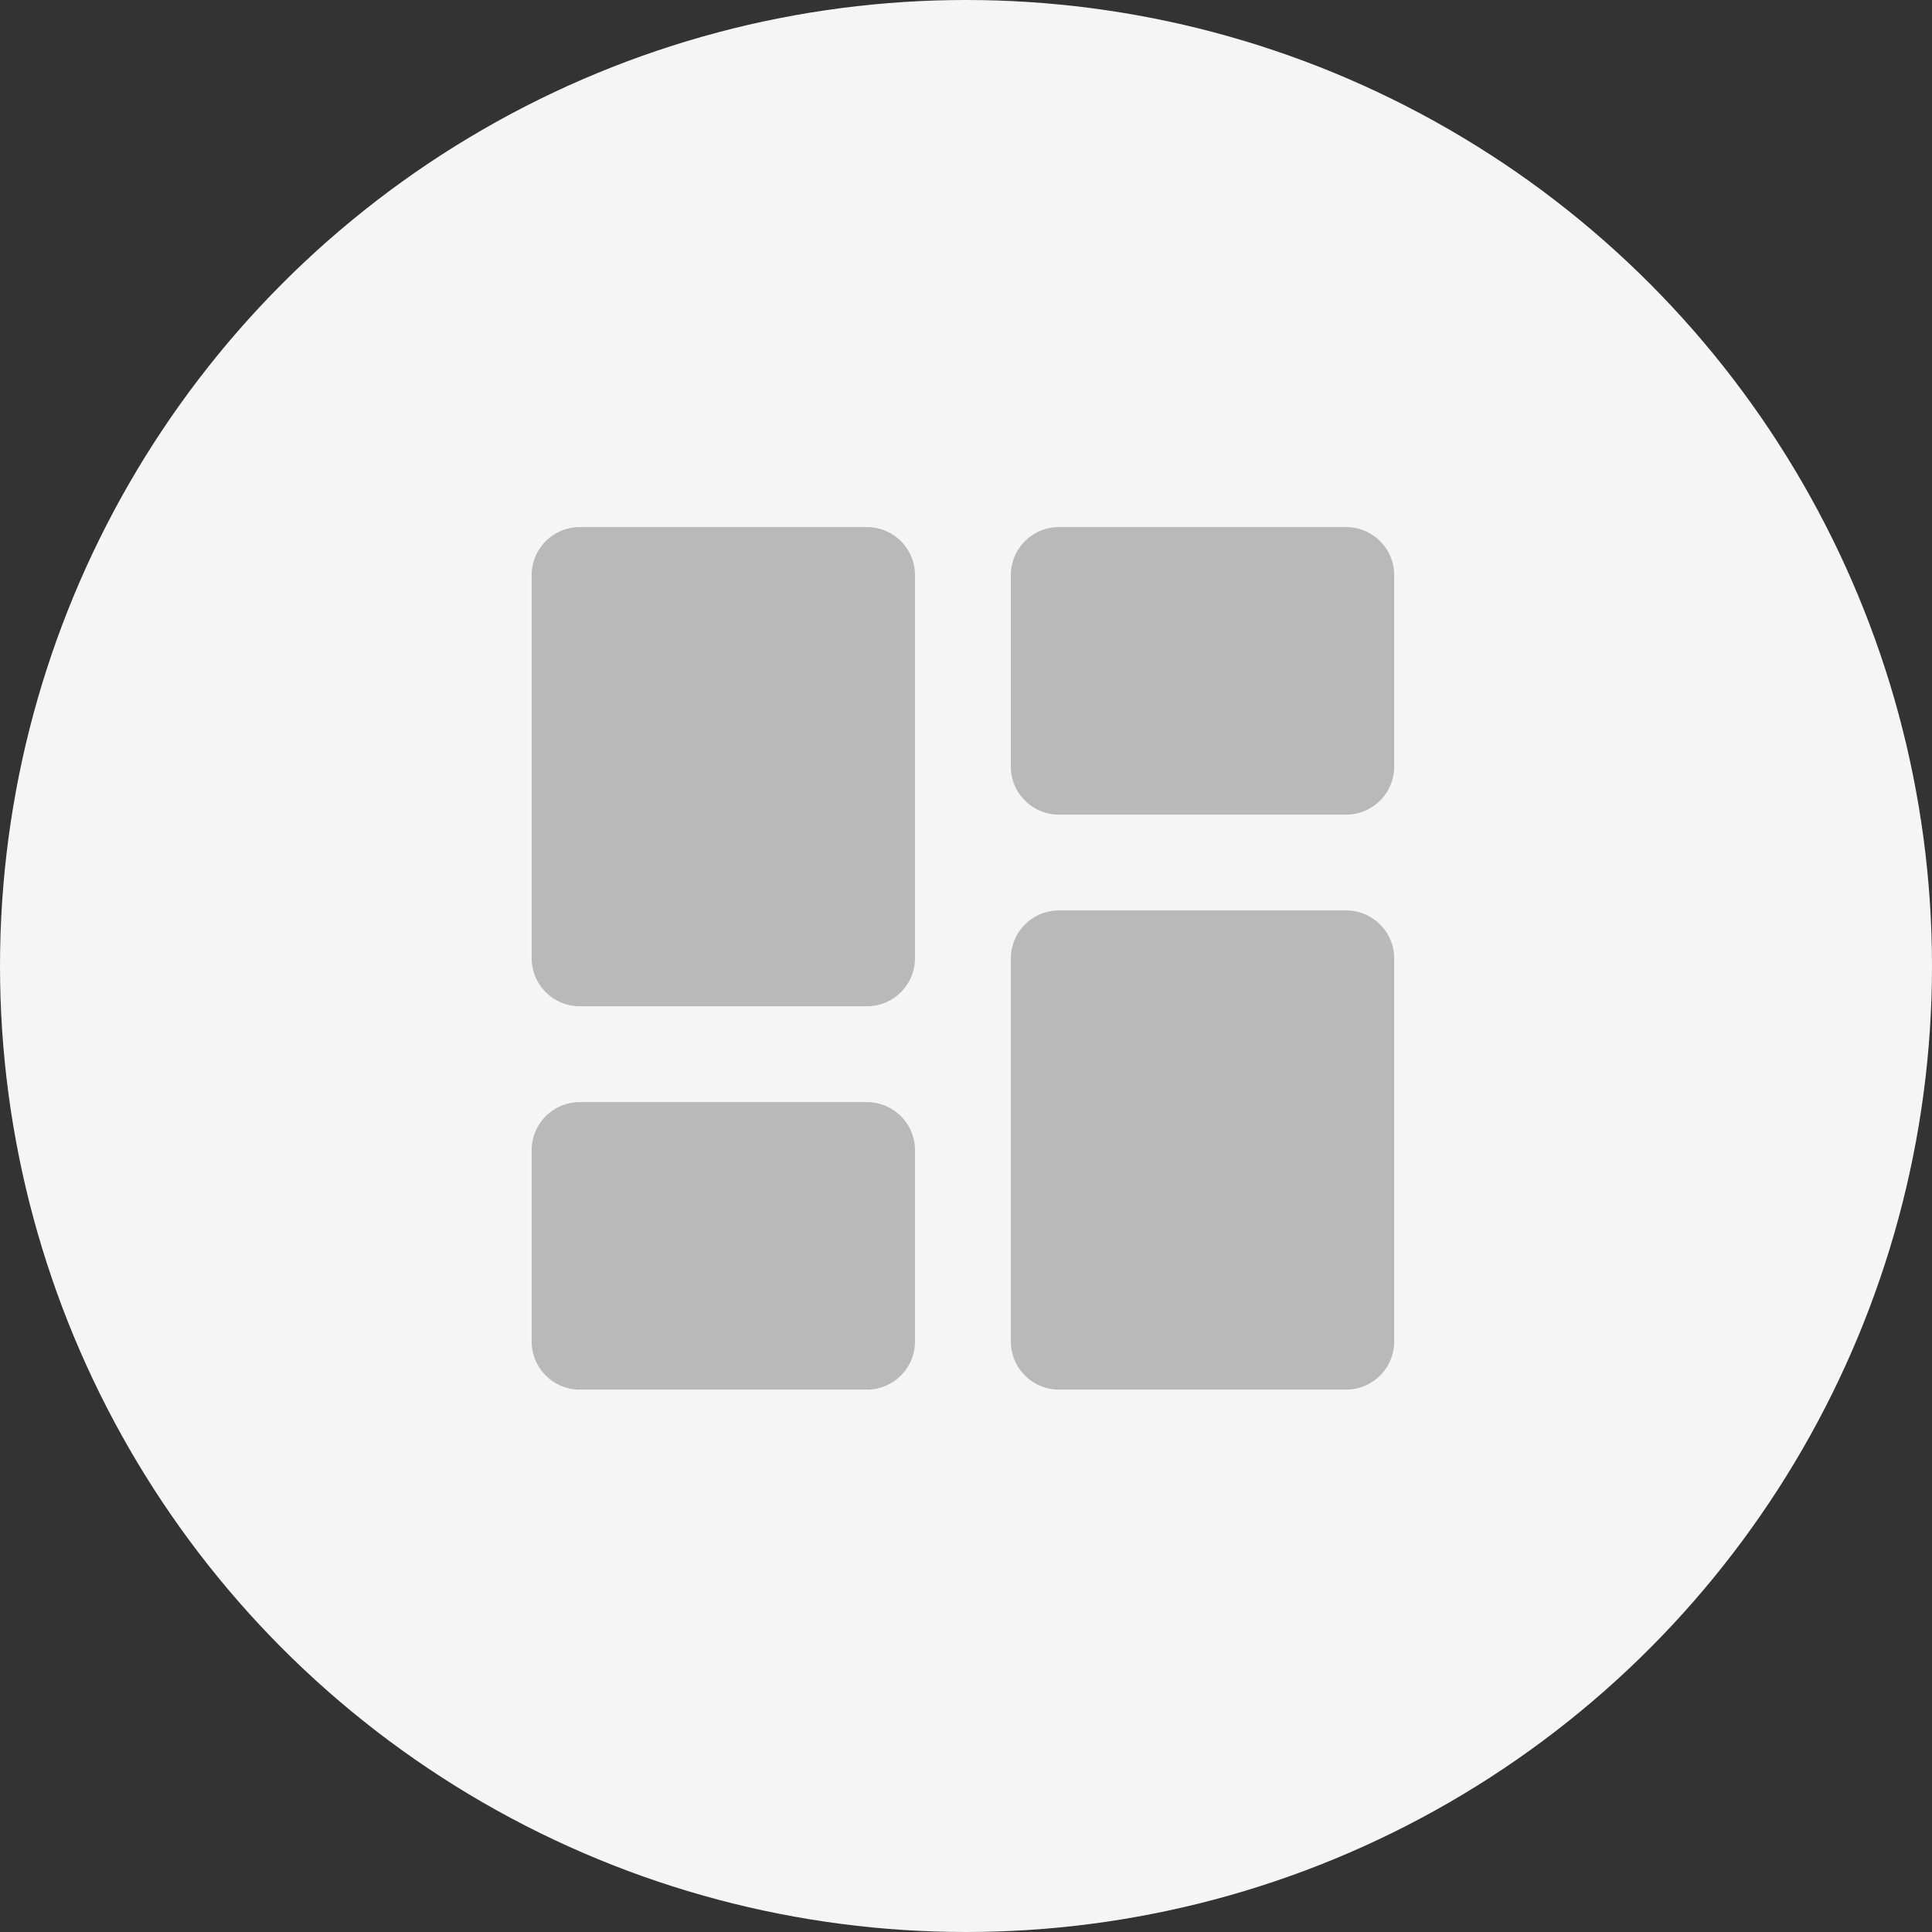 <svg xmlns="http://www.w3.org/2000/svg" width="63" height="63" viewBox="0 0 63 63"><rect x="0" y="0" width="63" height="63" fill="#333333" stroke="none"/><defs><style>.a{fill:#F5F5F5;}.b{fill:none;}.c{fill:#B9B9B9;}</style></defs><g transform="translate(-0.351)"><circle class="a" cx="31.5" cy="31.5" r="31.5" transform="translate(0.351)"/><g transform="translate(13 12.5)"><path class="b" d="M0,0H37.5V37.5H0Z"/><path class="c" d="M4.563,18.625h9.375A1.567,1.567,0,0,0,15.5,17.063V4.563A1.567,1.567,0,0,0,13.938,3H4.563A1.567,1.567,0,0,0,3,4.563v12.5A1.567,1.567,0,0,0,4.563,18.625Zm0,12.5h9.375A1.567,1.567,0,0,0,15.5,29.563v-6.25a1.567,1.567,0,0,0-1.562-1.562H4.563A1.567,1.567,0,0,0,3,23.313v6.25A1.567,1.567,0,0,0,4.563,31.125Zm15.625,0h9.375a1.567,1.567,0,0,0,1.563-1.562v-12.5A1.567,1.567,0,0,0,29.563,15.5H20.188a1.567,1.567,0,0,0-1.562,1.563v12.5A1.567,1.567,0,0,0,20.188,31.125ZM18.625,4.563v6.25a1.567,1.567,0,0,0,1.563,1.563h9.375a1.567,1.567,0,0,0,1.563-1.562V4.563A1.567,1.567,0,0,0,29.563,3H20.188A1.567,1.567,0,0,0,18.625,4.563Z" transform="translate(1.688 1.688)"/></g></g></svg>